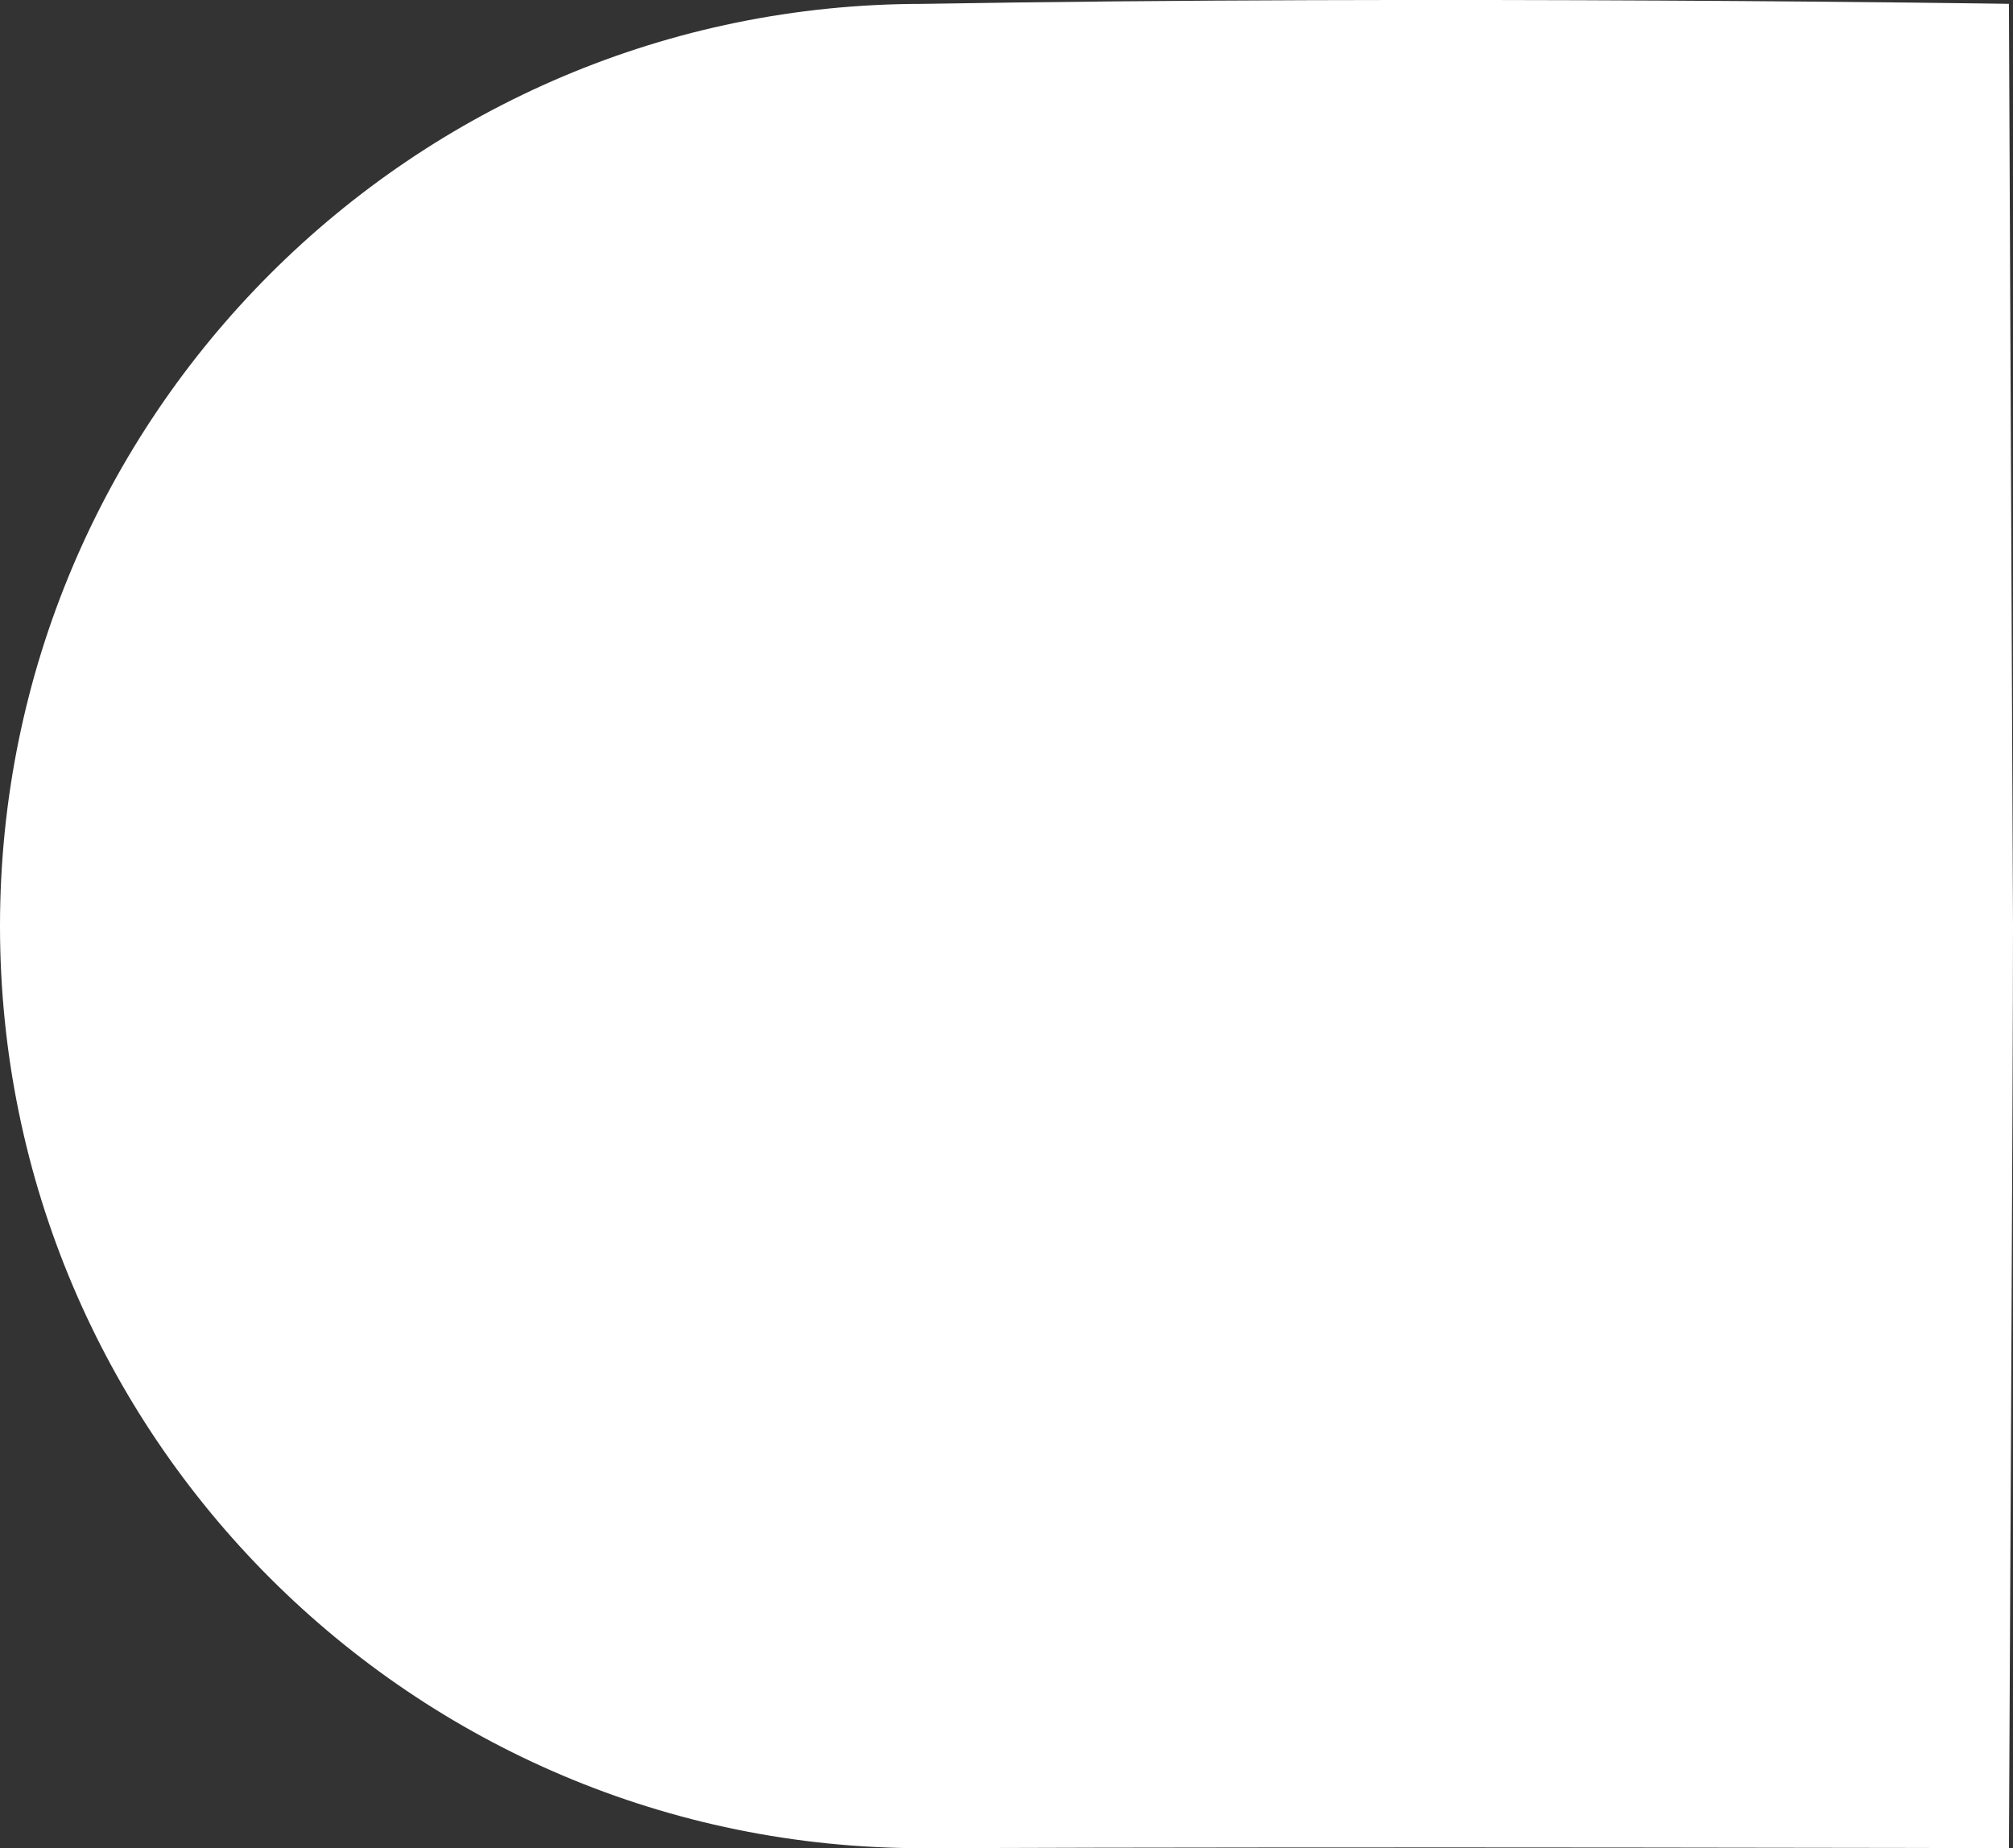 <?xml version="1.0" encoding="UTF-8" standalone="no"?>
<!-- Created with Inkscape (http://www.inkscape.org/) -->

<svg
   xmlns:dc="http://purl.org/dc/elements/1.1/"
   xmlns:cc="http://creativecommons.org/ns#"
   xmlns:rdf="http://www.w3.org/1999/02/22-rdf-syntax-ns#"
   xmlns:svg="http://www.w3.org/2000/svg"
   xmlns="http://www.w3.org/2000/svg"
   xmlns:sodipodi="http://sodipodi.sourceforge.net/DTD/sodipodi-0.dtd"
   xmlns:inkscape="http://www.inkscape.org/namespaces/inkscape"
   width="86.639mm"
   height="79.543mm"
   viewBox="0 0 86.639 79.543"
   version="1.1"
   id="svg28"
   inkscape:version="0.92.4 (5da689c313, 2019-01-14)"
   sodipodi:docname="button_merge.svg">
  <rect x="0" y="0" width="86.639" height="79.543" fill="#333333" stroke="none"/>
  <defs
     id="defs22" />
  <sodipodi:namedview
     id="base"
     pagecolor="#ffffff"
     bordercolor="#666666"
     borderopacity="1.0"
     inkscape:pageopacity="0.0"
     inkscape:pageshadow="2"
     inkscape:zoom="0.35"
     inkscape:cx="282.00417"
     inkscape:cy="-93.967808"
     inkscape:document-units="mm"
     inkscape:current-layer="layer1"
     showgrid="false"
     inkscape:window-width="1920"
     inkscape:window-height="1017"
     inkscape:window-x="-8"
     inkscape:window-y="-8"
     inkscape:window-maximized="1" />
  <g
     inkscape:label="Layer 1"
     inkscape:groupmode="layer"
     id="layer1"
     transform="translate(82.173,-44.428)">
    <path
       style="opacity:1;fill:#ffffff;fill-opacity:1;fill-rule:nonzero;stroke:#ffffff;stroke-width:0;stroke-miterlimit:4;stroke-dasharray:none;stroke-opacity:1;paint-order:fill markers stroke"
       d="m 4.466,84.284 c 0.005,5.222 -0.175,39.685 -0.175,39.685 0,0 -27.638,-0.072 -46.776,0.002 -21.919,-1.2e-4 -39.688,-17.769 -39.688,-39.688 0,-21.919 17.769,-39.688 39.688,-39.688 22.301,-0.378 46.776,-0.002 46.776,-0.002 l 0.175,39.69 z"
       id="path4535"
       inkscape:connector-curvature="0"
       sodipodi:nodetypes="cccscccc"
       inkscape:export-xdpi="95.866676"
       inkscape:export-ydpi="95.866676" />
  </g>
</svg>
